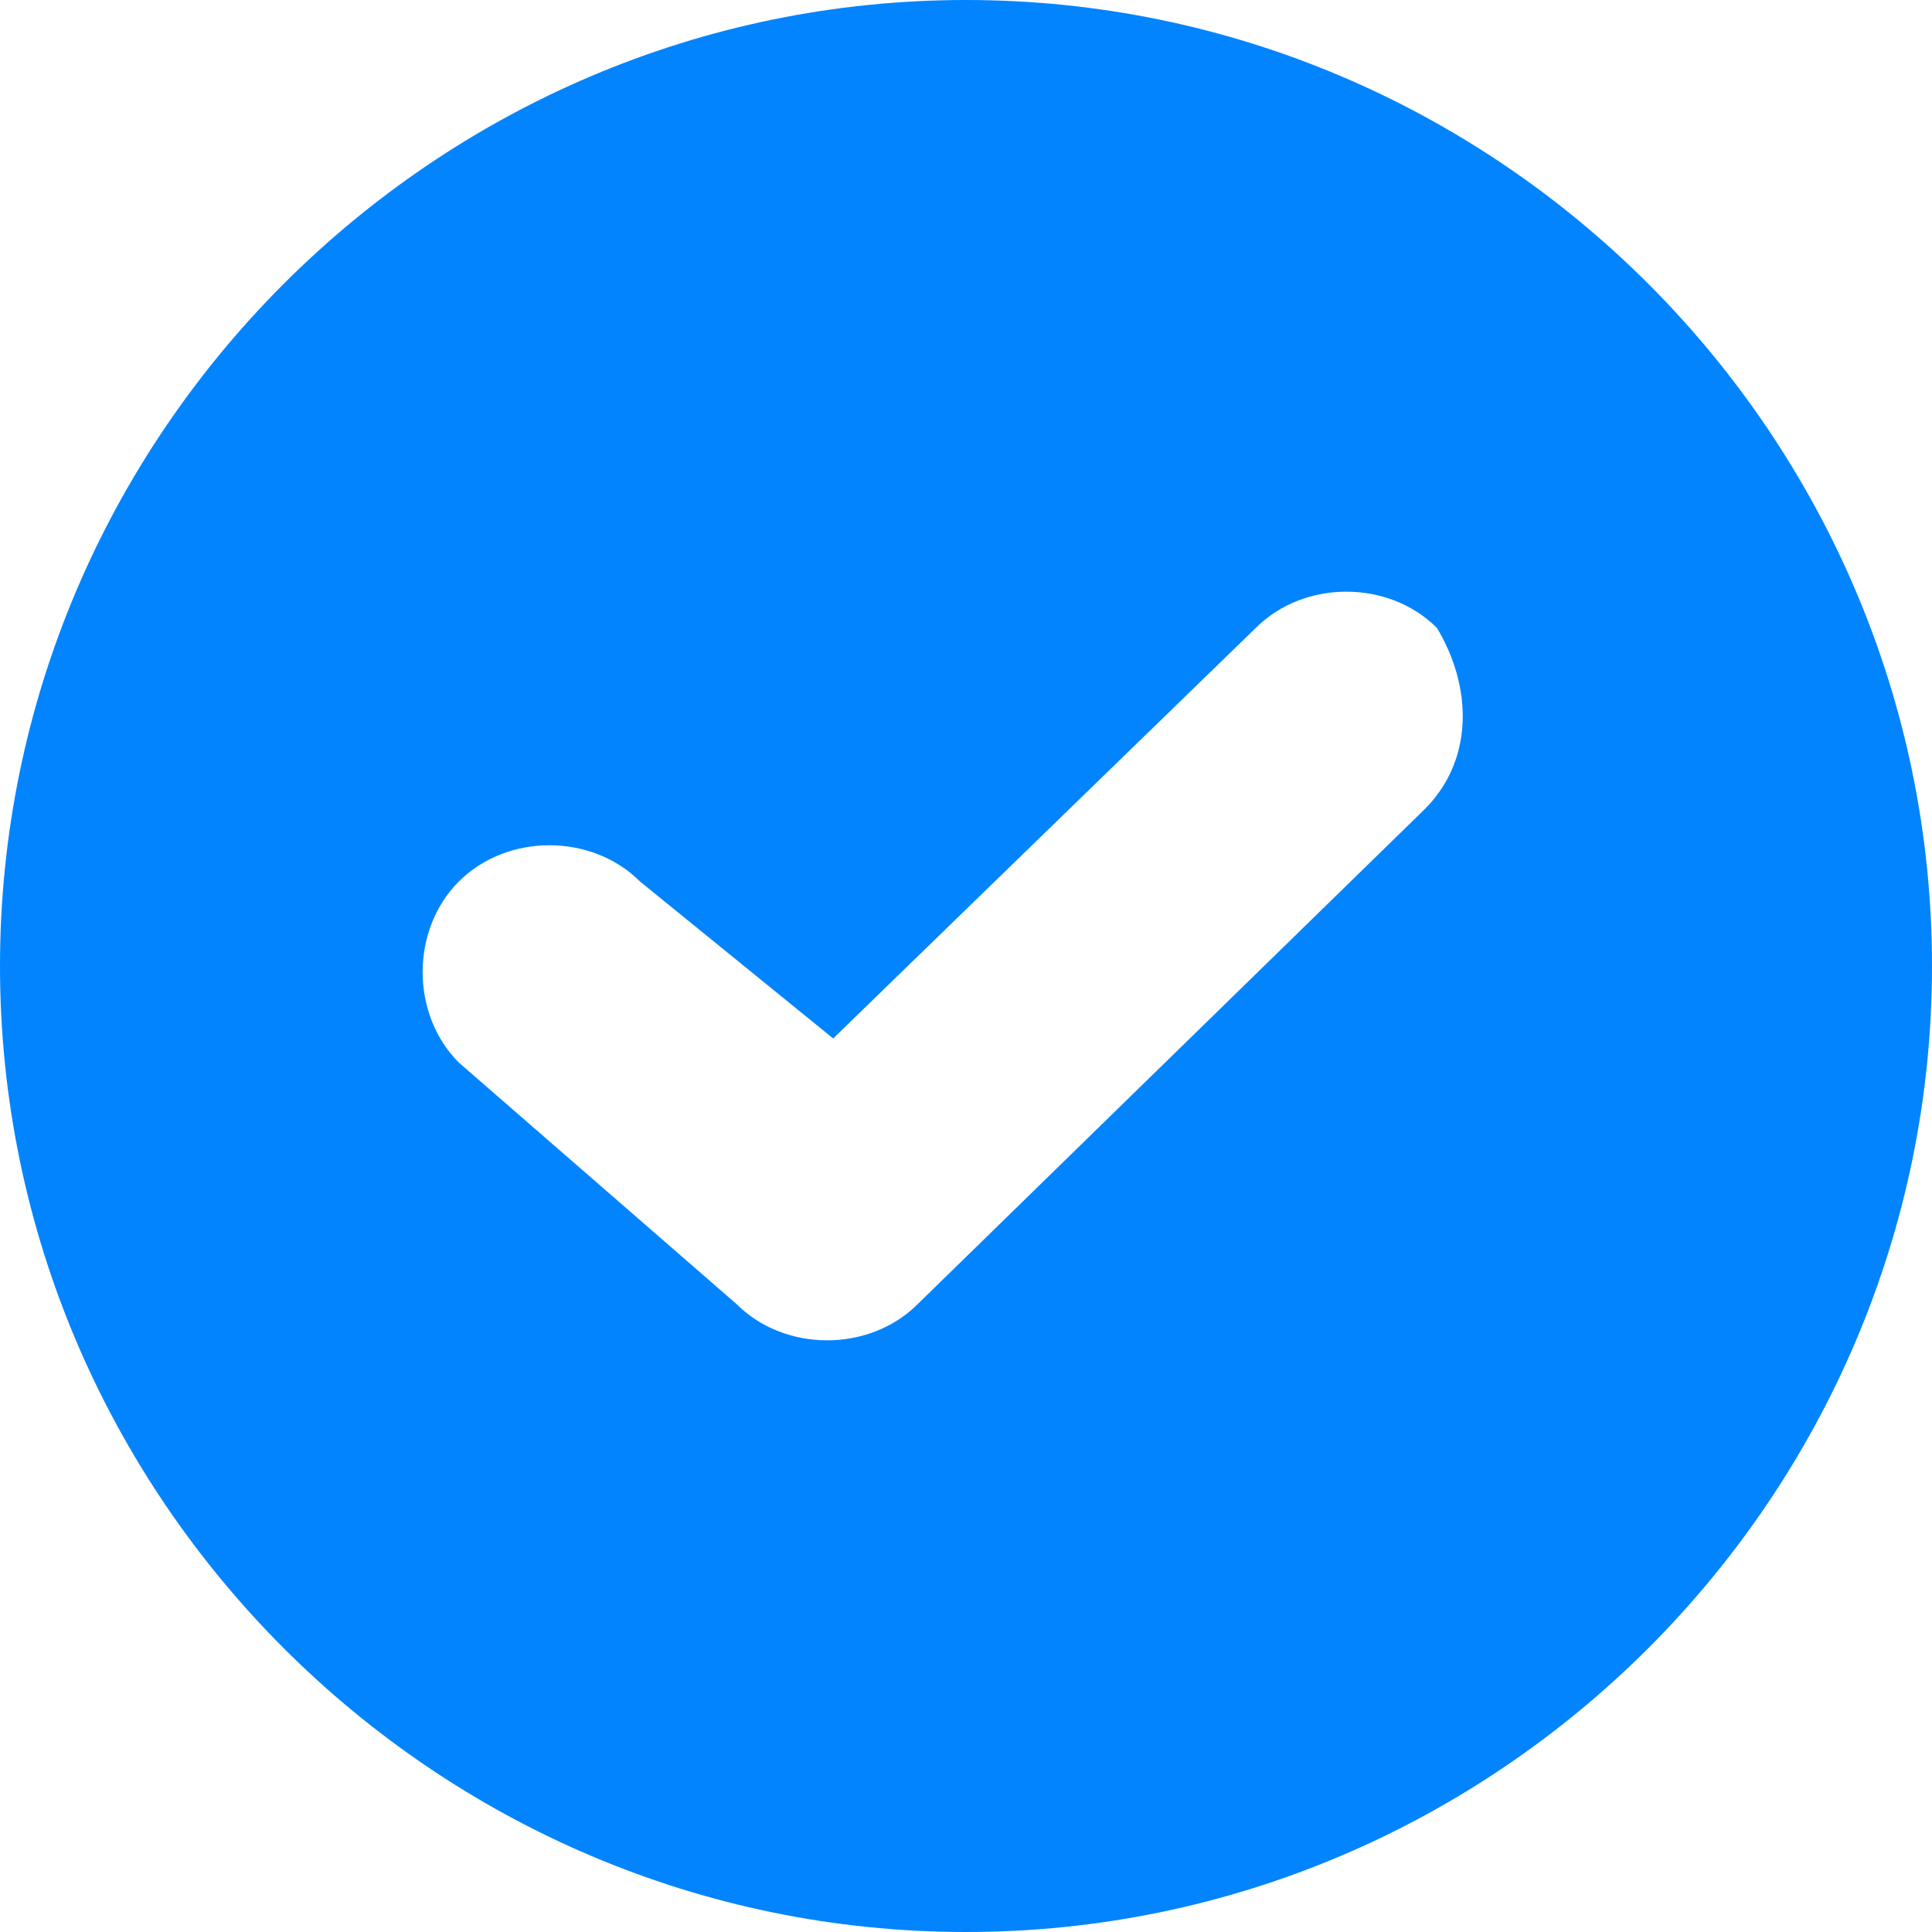 <svg xmlns="http://www.w3.org/2000/svg" viewBox="0 0 16 16">
<path fill="#0284FE" d="M8,0C3.6,0,0,3.6,0,8s3.6,8,8,8s8-3.6,8-8S12.4,0,8,0L8,0z M11.8,6.7l-4.2,4.1
	c-0.4,0.4-1.1,0.4-1.5,0l-2.3-2l0,0c-0.4-0.4-0.4-1.1,0-1.5c0.4-0.4,1.1-0.4,1.5,0l1.6,1.3l3.5-3.4l0,0c0.4-0.4,1.1-0.4,1.5,0
	C12.2,5.7,12.2,6.3,11.8,6.7L11.8,6.7z"/>
</svg>
